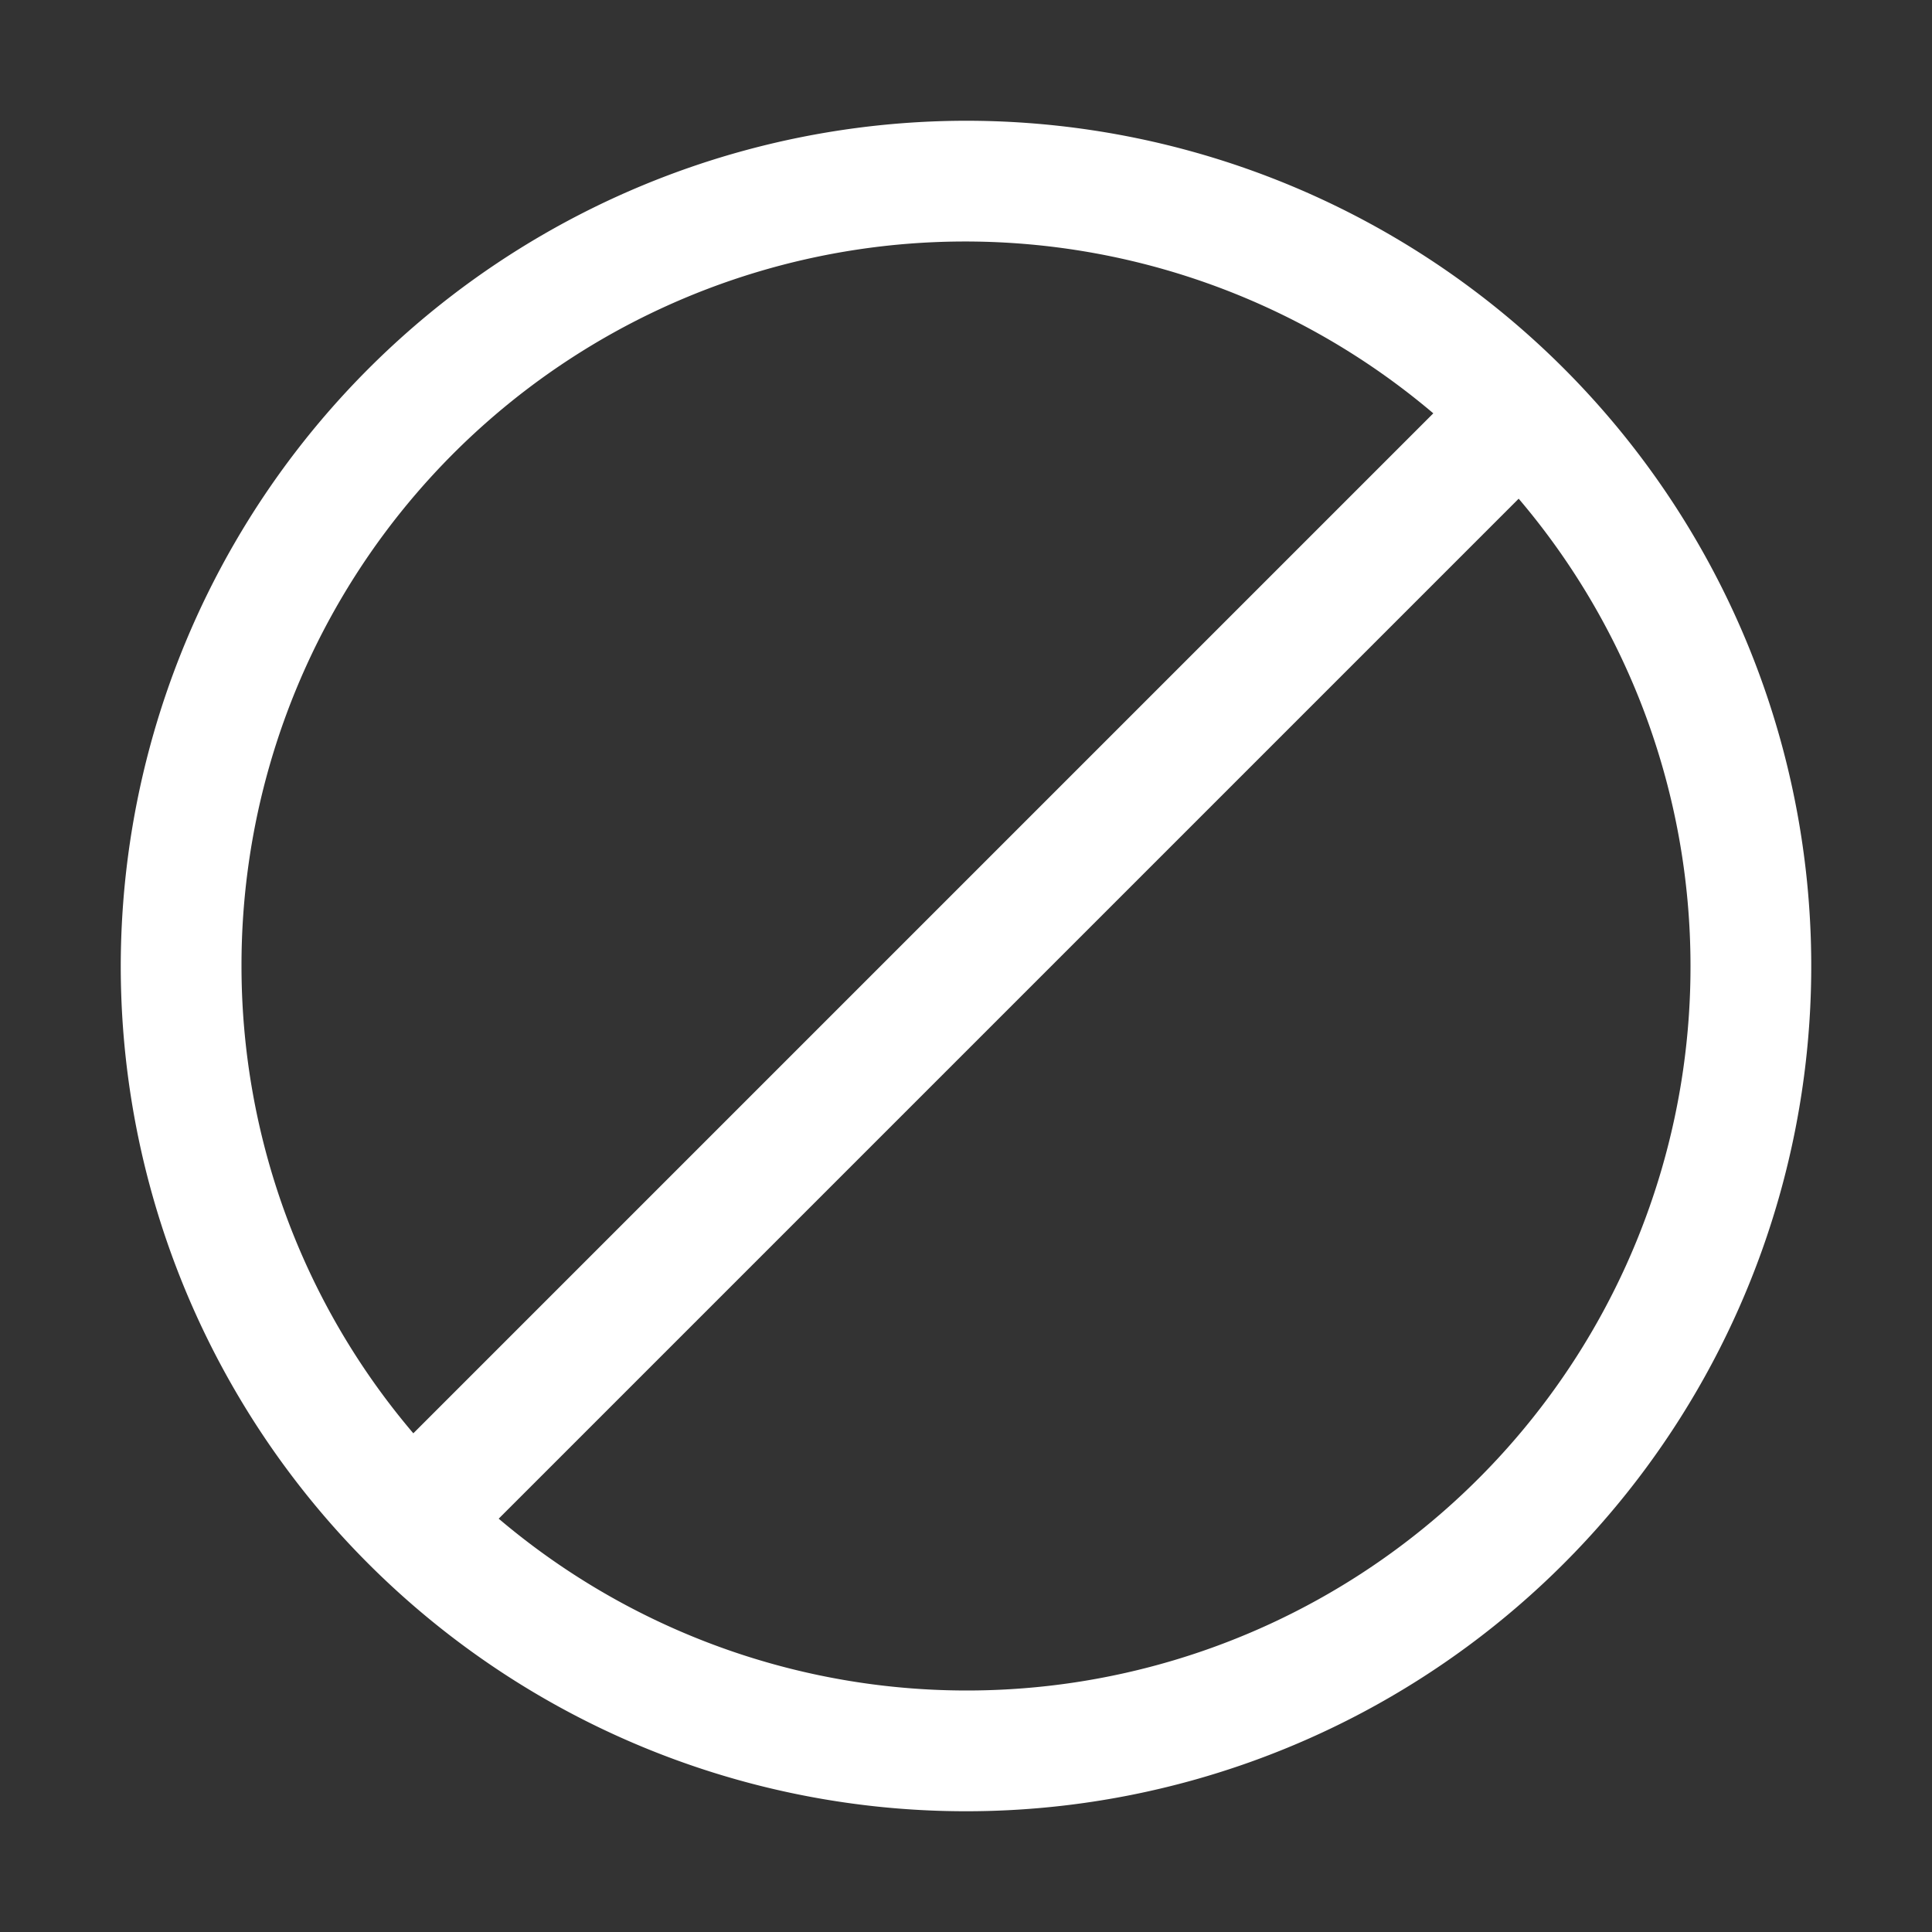 <svg width="16" height="16" viewBox="0 0 16 16" xmlns="http://www.w3.org/2000/svg" fill="white"><rect x="0" y="0" width="16" height="16" fill="#333333" stroke="none"/><path d="M8 1a7 7 0 1 1-7 7 7.008 7.008 0 0 1 7-7zM2 8c0 1.418.504 2.79 1.423 3.87l8.447-8.447A5.993 5.993 0 0 0 2 8zm12 0c0-1.418-.504-2.79-1.423-3.87L4.13 12.577A5.993 5.993 0 0 0 14 8z"/></svg>
